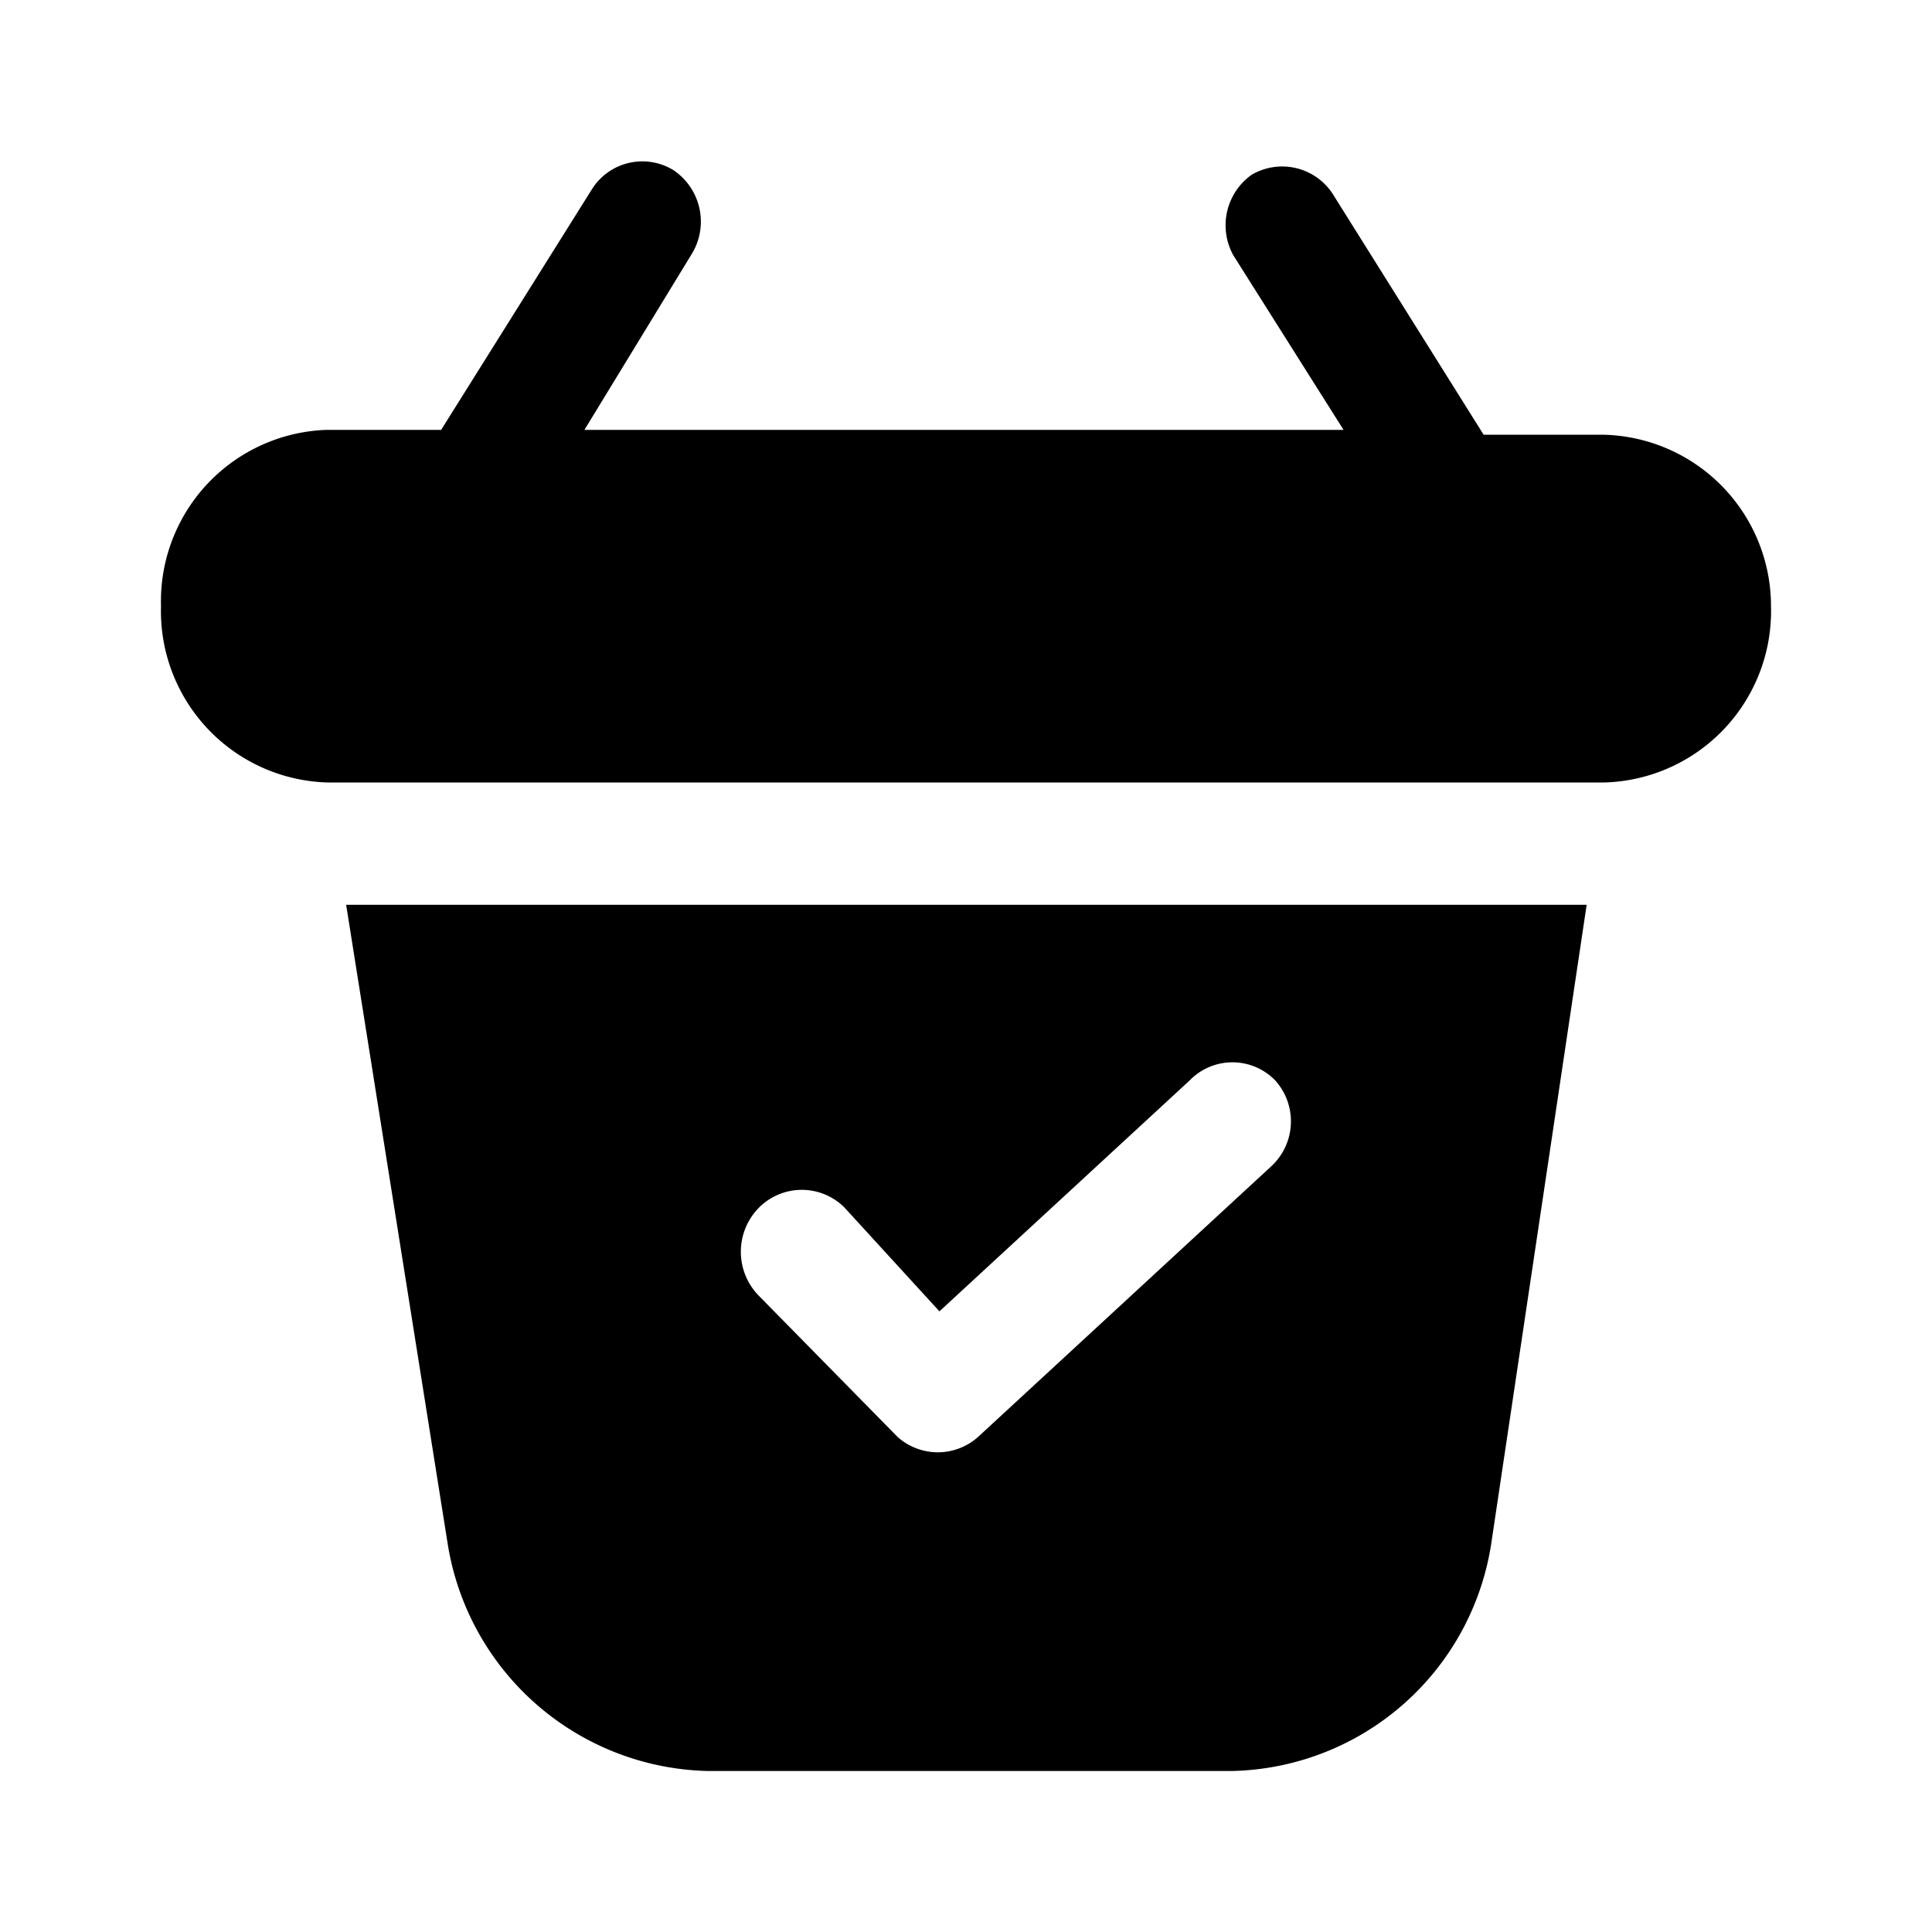 <svg xmlns="http://www.w3.org/2000/svg" viewBox="0 0 24 24"><g id="shopping"><path id="basket-ok" d="M22,7.53a2.13,2.13,0,0,1-2.06,2.19H4.06A2.13,2.13,0,0,1,2,7.53,2.13,2.13,0,0,1,4.06,5.34H5.48l1.88-3a.74.74,0,0,1,1-.23.77.77,0,0,1,.23,1.05L7.26,5.34h9.43L15.32,3.17a.77.77,0,0,1,.23-1,.75.75,0,0,1,1,.23l1.88,3h1.47A2.13,2.13,0,0,1,22,7.53ZM4.3,11.24H19.71l-1.18,7.9A3.33,3.33,0,0,1,15.3,22H8.79a3.35,3.35,0,0,1-3.23-2.83ZM9.43,16.1l1.72,1.75a.75.75,0,0,0,1,0l3.64-3.36a.76.76,0,0,0,.05-1.07.74.74,0,0,0-1.06,0l-3.11,2.87L10.49,15a.75.75,0,0,0-1.06,0A.78.78,0,0,0,9.43,16.1Z"/></g></svg>